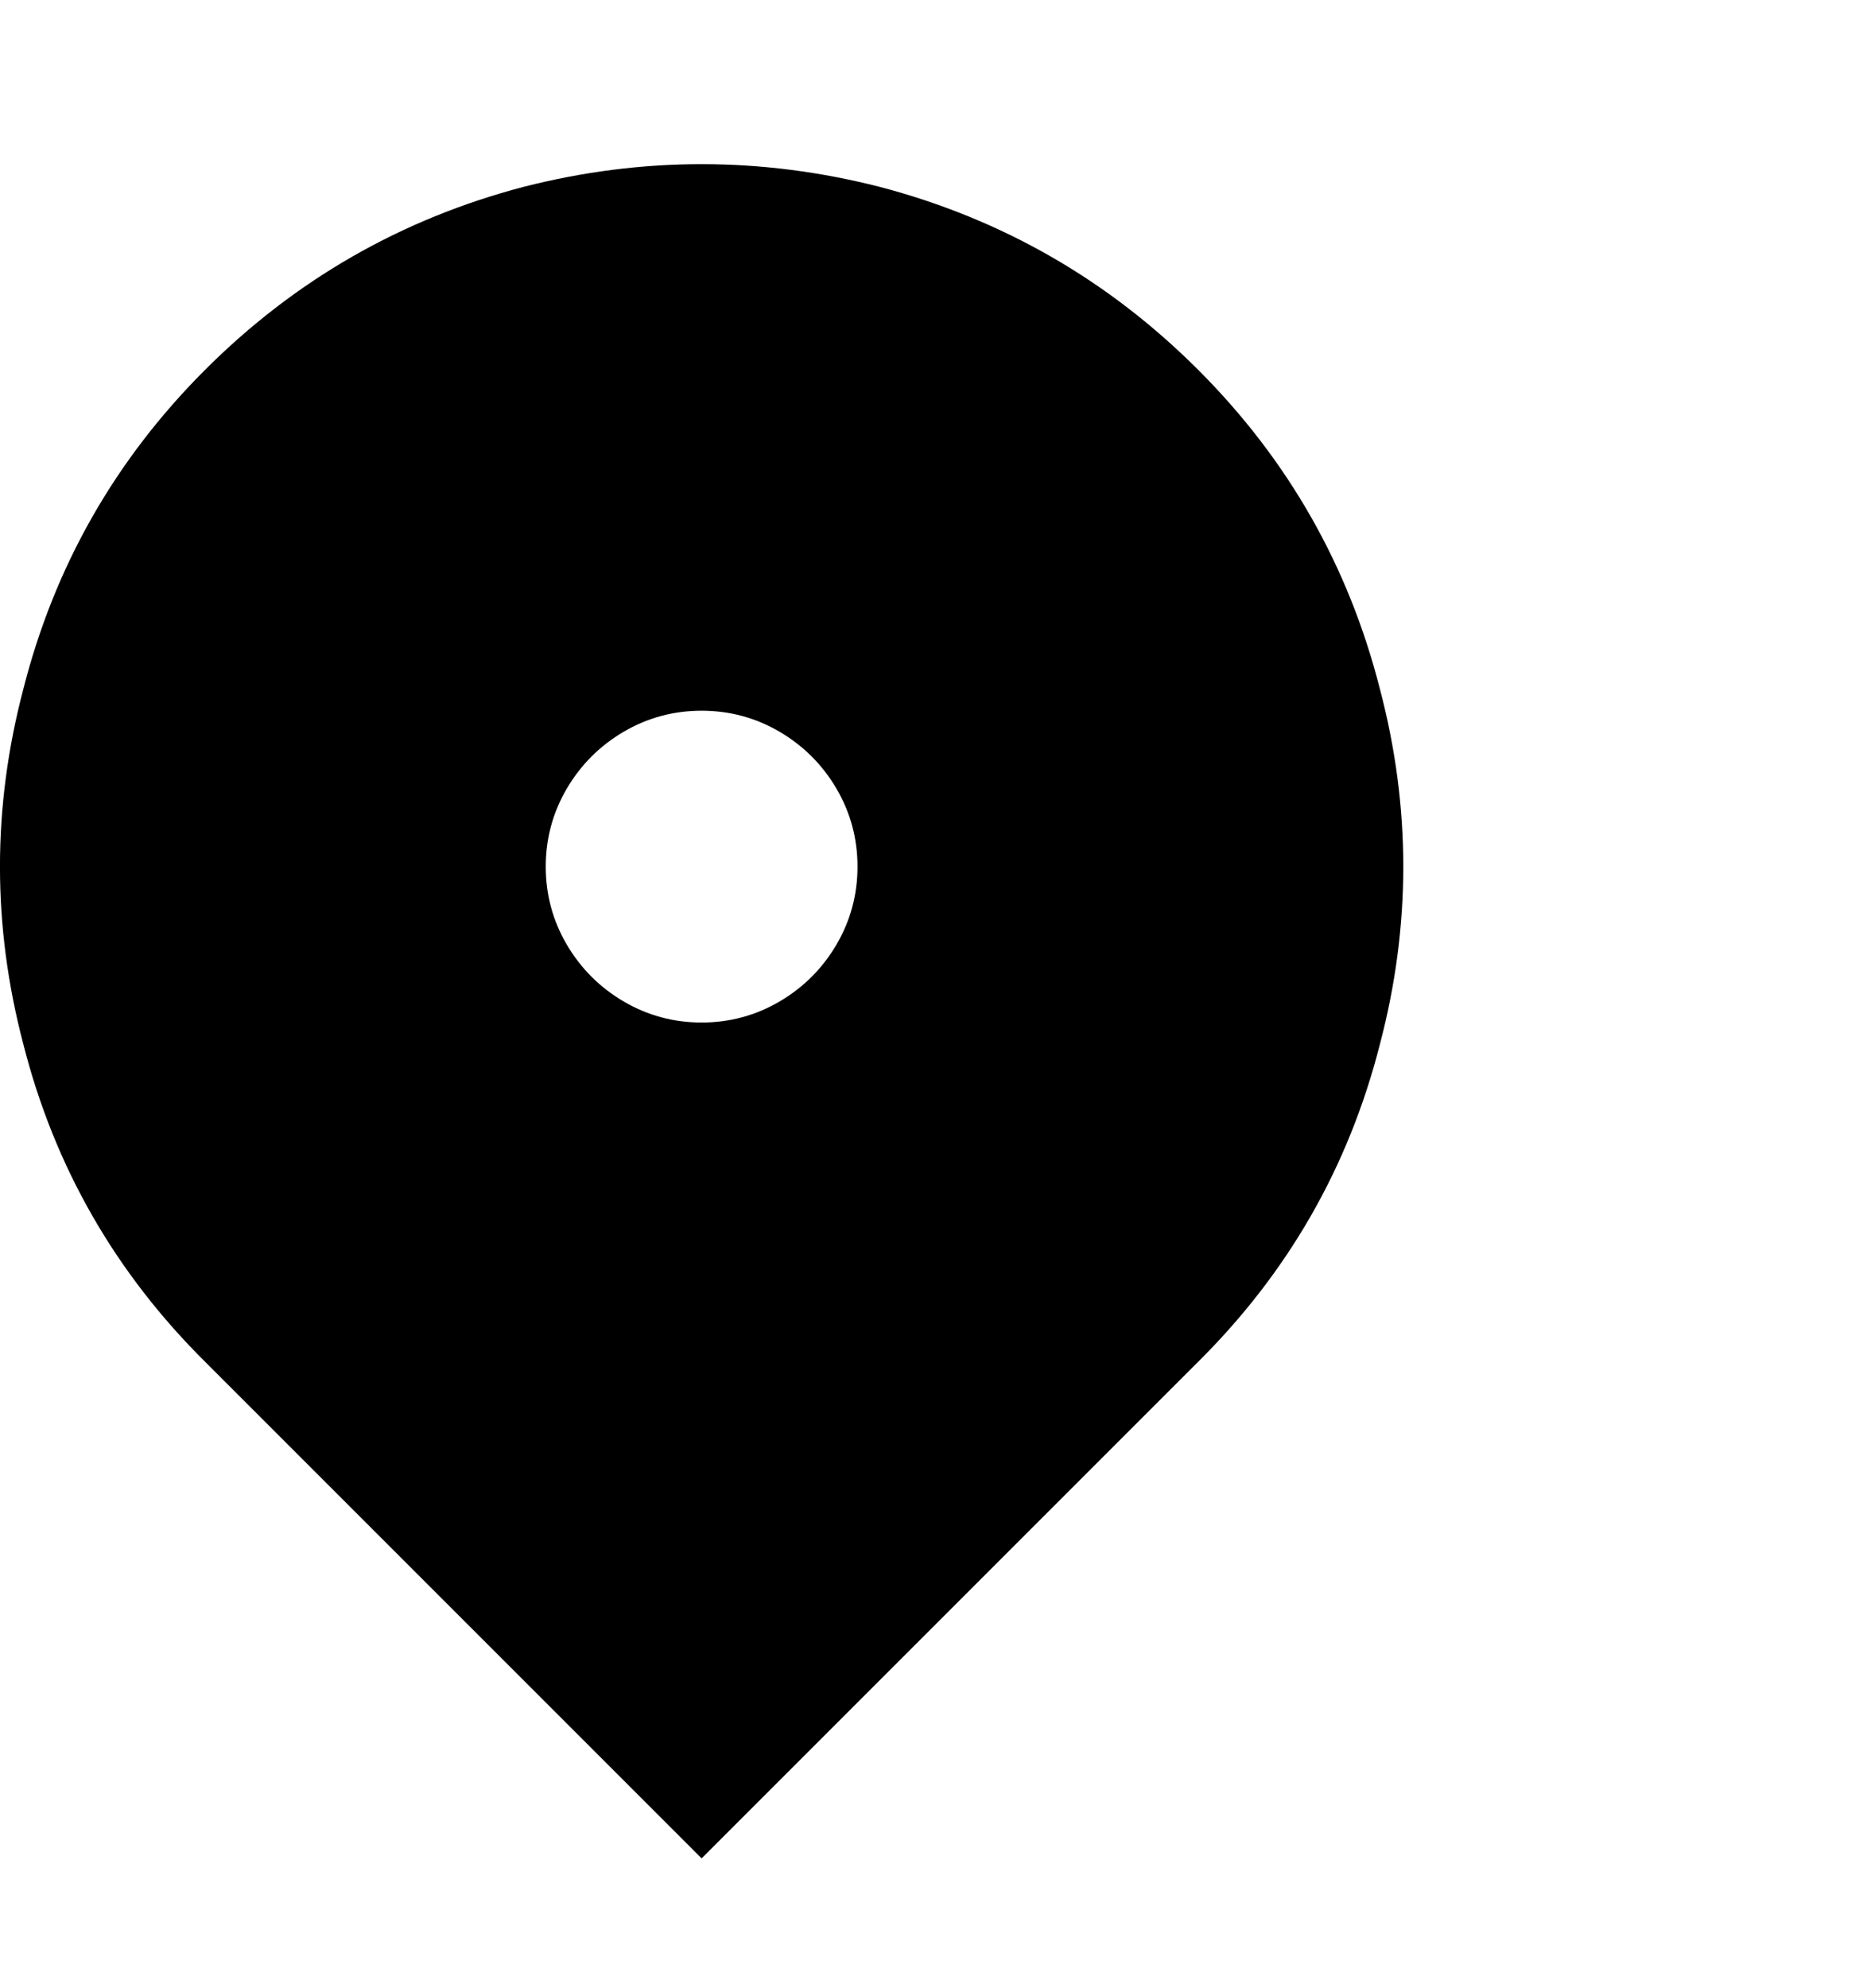 <svg width="16" height="17" viewBox="0 0 16 17" fill="none" xmlns="http://www.w3.org/2000/svg">
<g clip-path="url(#clip0_1_327)">
<path d="M10.24 11.65L6 15.89L1.76 11.65C0.987 10.885 0.467 9.979 0.2 8.93C-0.067 7.917 -0.067 6.903 0.2 5.89C0.467 4.841 0.984 3.932 1.753 3.163C2.522 2.394 3.431 1.872 4.48 1.597C5.493 1.339 6.507 1.339 7.52 1.597C8.569 1.872 9.478 2.394 10.247 3.163C11.016 3.932 11.533 4.841 11.8 5.89C12.067 6.903 12.067 7.917 11.8 8.93C11.533 9.979 11.013 10.885 10.24 11.65ZM6 8.743C6.24 8.743 6.462 8.683 6.667 8.563C6.871 8.443 7.033 8.281 7.153 8.077C7.273 7.872 7.333 7.65 7.333 7.41C7.333 7.17 7.273 6.948 7.153 6.743C7.033 6.539 6.871 6.377 6.667 6.257C6.462 6.137 6.24 6.077 6 6.077C5.76 6.077 5.538 6.137 5.333 6.257C5.129 6.377 4.967 6.539 4.847 6.743C4.727 6.948 4.667 7.17 4.667 7.41C4.667 7.65 4.727 7.872 4.847 8.077C4.967 8.281 5.129 8.443 5.333 8.563C5.538 8.683 5.76 8.743 6 8.743Z" fill="black"/>
</g>
<defs>
<clipPath id="clip0_1_327">
<rect width="16" height="16" fill="white" transform="matrix(1 0 0 -1 0 16.65)"/>
</clipPath>
</defs>
</svg>
